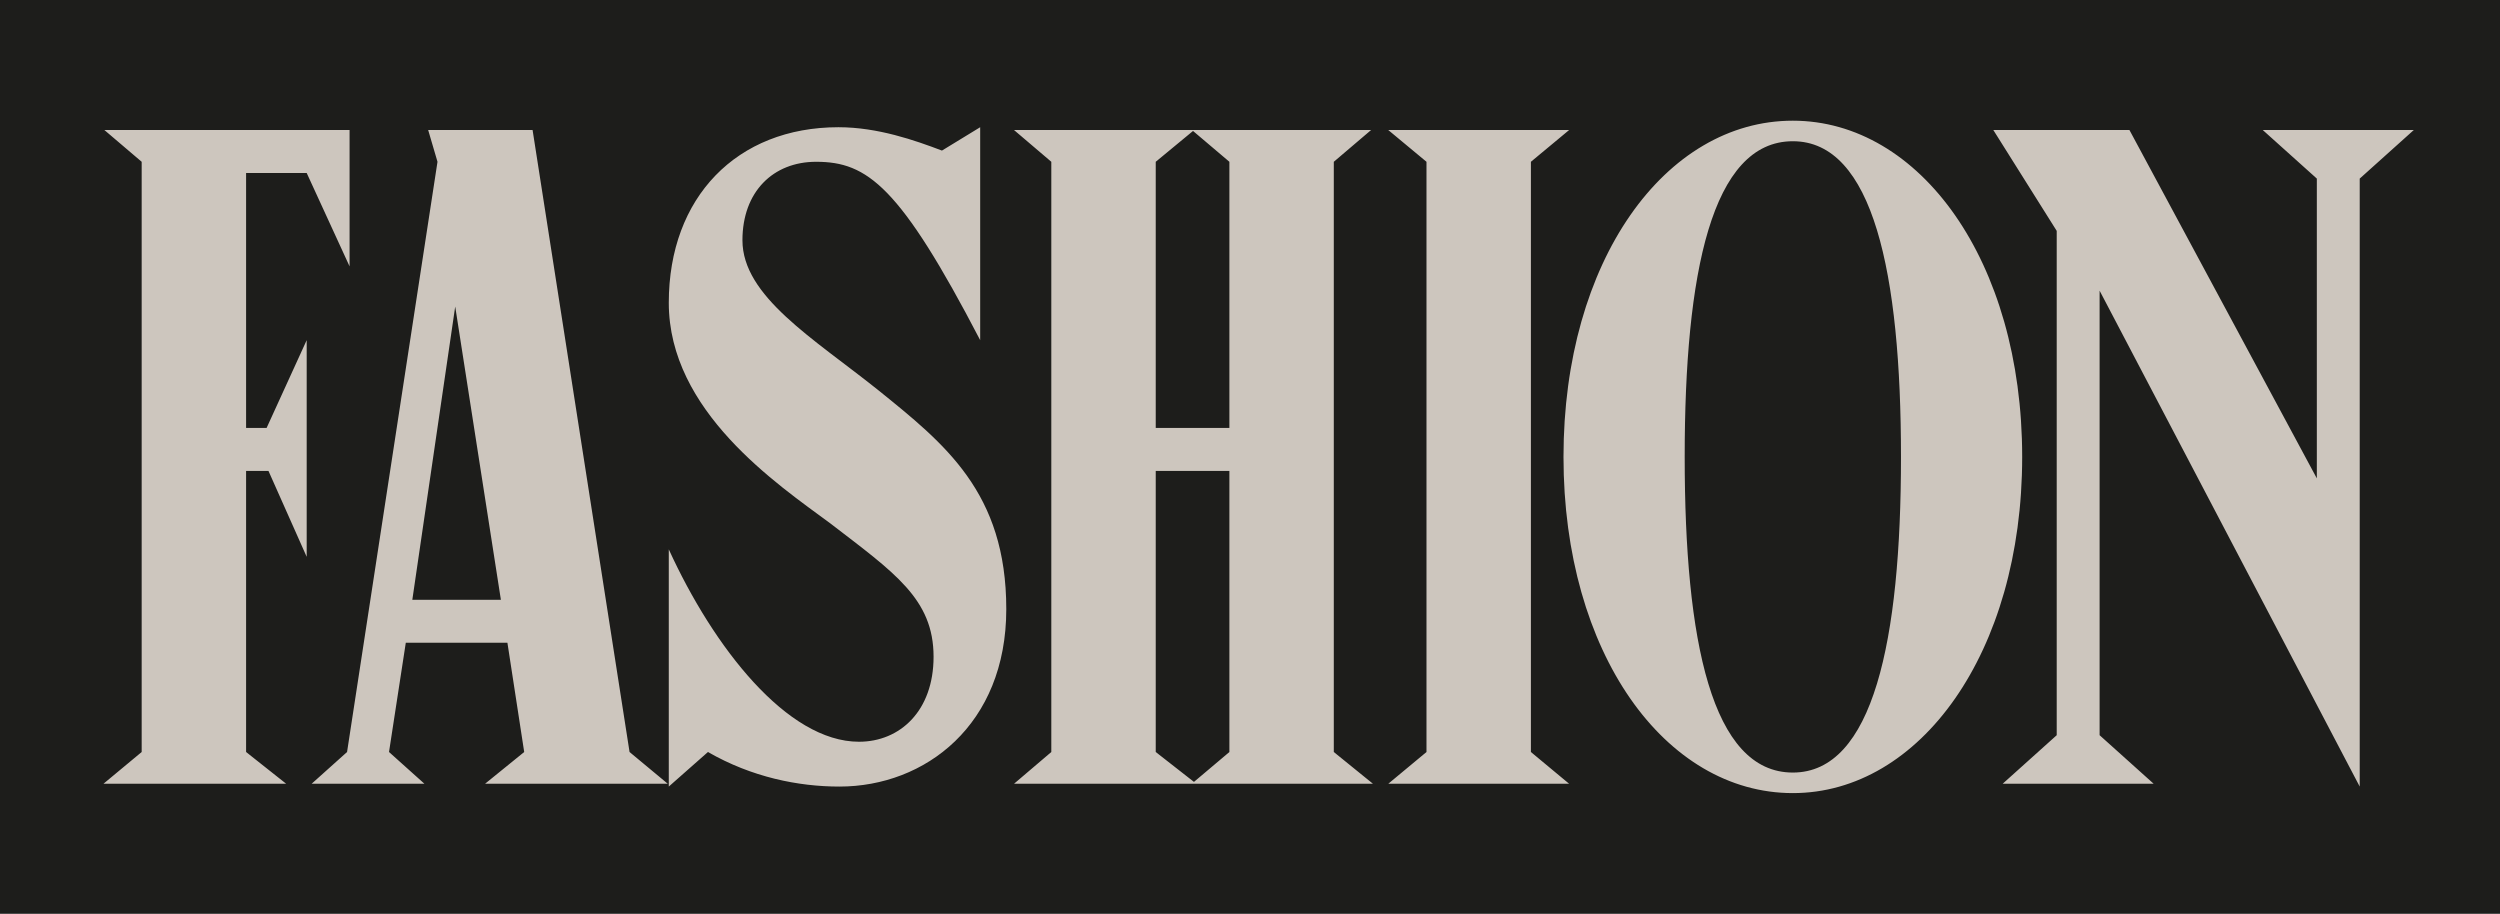 <svg width="290" height="106" viewBox="0 0 290 106" fill="none" xmlns="http://www.w3.org/2000/svg">
<rect width="290" height="106" fill="#1D1D1B"/>
<path d="M12.108 15.083L16.434 18.767V87.233L12 90.917H33.197L28.547 87.233V54.625H31.142L35.576 64.592V39.458L30.926 49.642H28.547V20.067H35.576L40.551 30.9V15.083H12.108ZM52.804 35.558L58.103 69.575H47.829L52.804 35.558ZM49.668 15.083L50.749 18.767L40.259 87.233L36.149 90.917H49.235L45.126 87.233L47.072 74.558H58.86L60.807 87.233L56.265 90.917H77.462L73.028 87.233L61.78 15.083H49.668ZM96.289 60.692C103.751 66.433 108.294 69.467 108.294 76.183C108.294 82.467 104.4 86.042 99.642 86.042C91.314 86.042 82.77 75.1 77.579 63.725V91.242L82.122 87.233C87.205 90.158 92.612 91.242 97.371 91.242C107.32 91.242 116.729 84.092 116.729 70.658C116.729 57.117 109.591 51.483 101.805 45.2C94.342 39.242 86.123 34.367 86.123 27.867C86.123 22.233 89.692 18.767 94.667 18.767C100.615 18.767 104.4 21.583 113.701 39.458V14.758L109.267 17.467C106.131 16.275 101.805 14.758 97.262 14.758C85.474 14.758 77.579 22.883 77.579 35.125C77.579 47.692 90.125 56.142 96.289 60.692ZM134.065 87.233V54.625H142.609V87.233L138.499 90.7L134.065 87.233ZM142.609 18.767V49.642H134.065V18.767L138.391 15.192L142.609 18.767ZM154.721 18.767L159.047 15.083H117.626L121.952 18.767V87.233L117.626 90.917H159.264L154.721 87.233V18.767ZM177.585 87.233V18.767L182.019 15.083H161.038L165.472 18.767V87.233L161.038 90.917H182.019L177.585 87.233ZM234.573 53C234.573 30.25 222.677 14 207.969 14C193.153 14 181.365 30.25 181.365 53C181.365 75.75 193.153 92 207.969 92C222.677 92 234.573 75.75 234.573 53ZM220.514 53C220.514 74.342 217.27 89.617 207.969 89.617C198.56 89.617 195.424 74.342 195.424 53C195.424 31.658 198.56 16.383 207.969 16.383C217.27 16.383 220.514 31.658 220.514 53ZM268.753 20.717V55.492L247.015 15.083H231.225L238.579 26.783V85.283L232.307 90.917H249.827L243.554 85.283V33.717L273.727 91.242V20.717L280 15.083H262.48L268.753 20.717Z" fill="#CDC6BE"/>
</svg>
